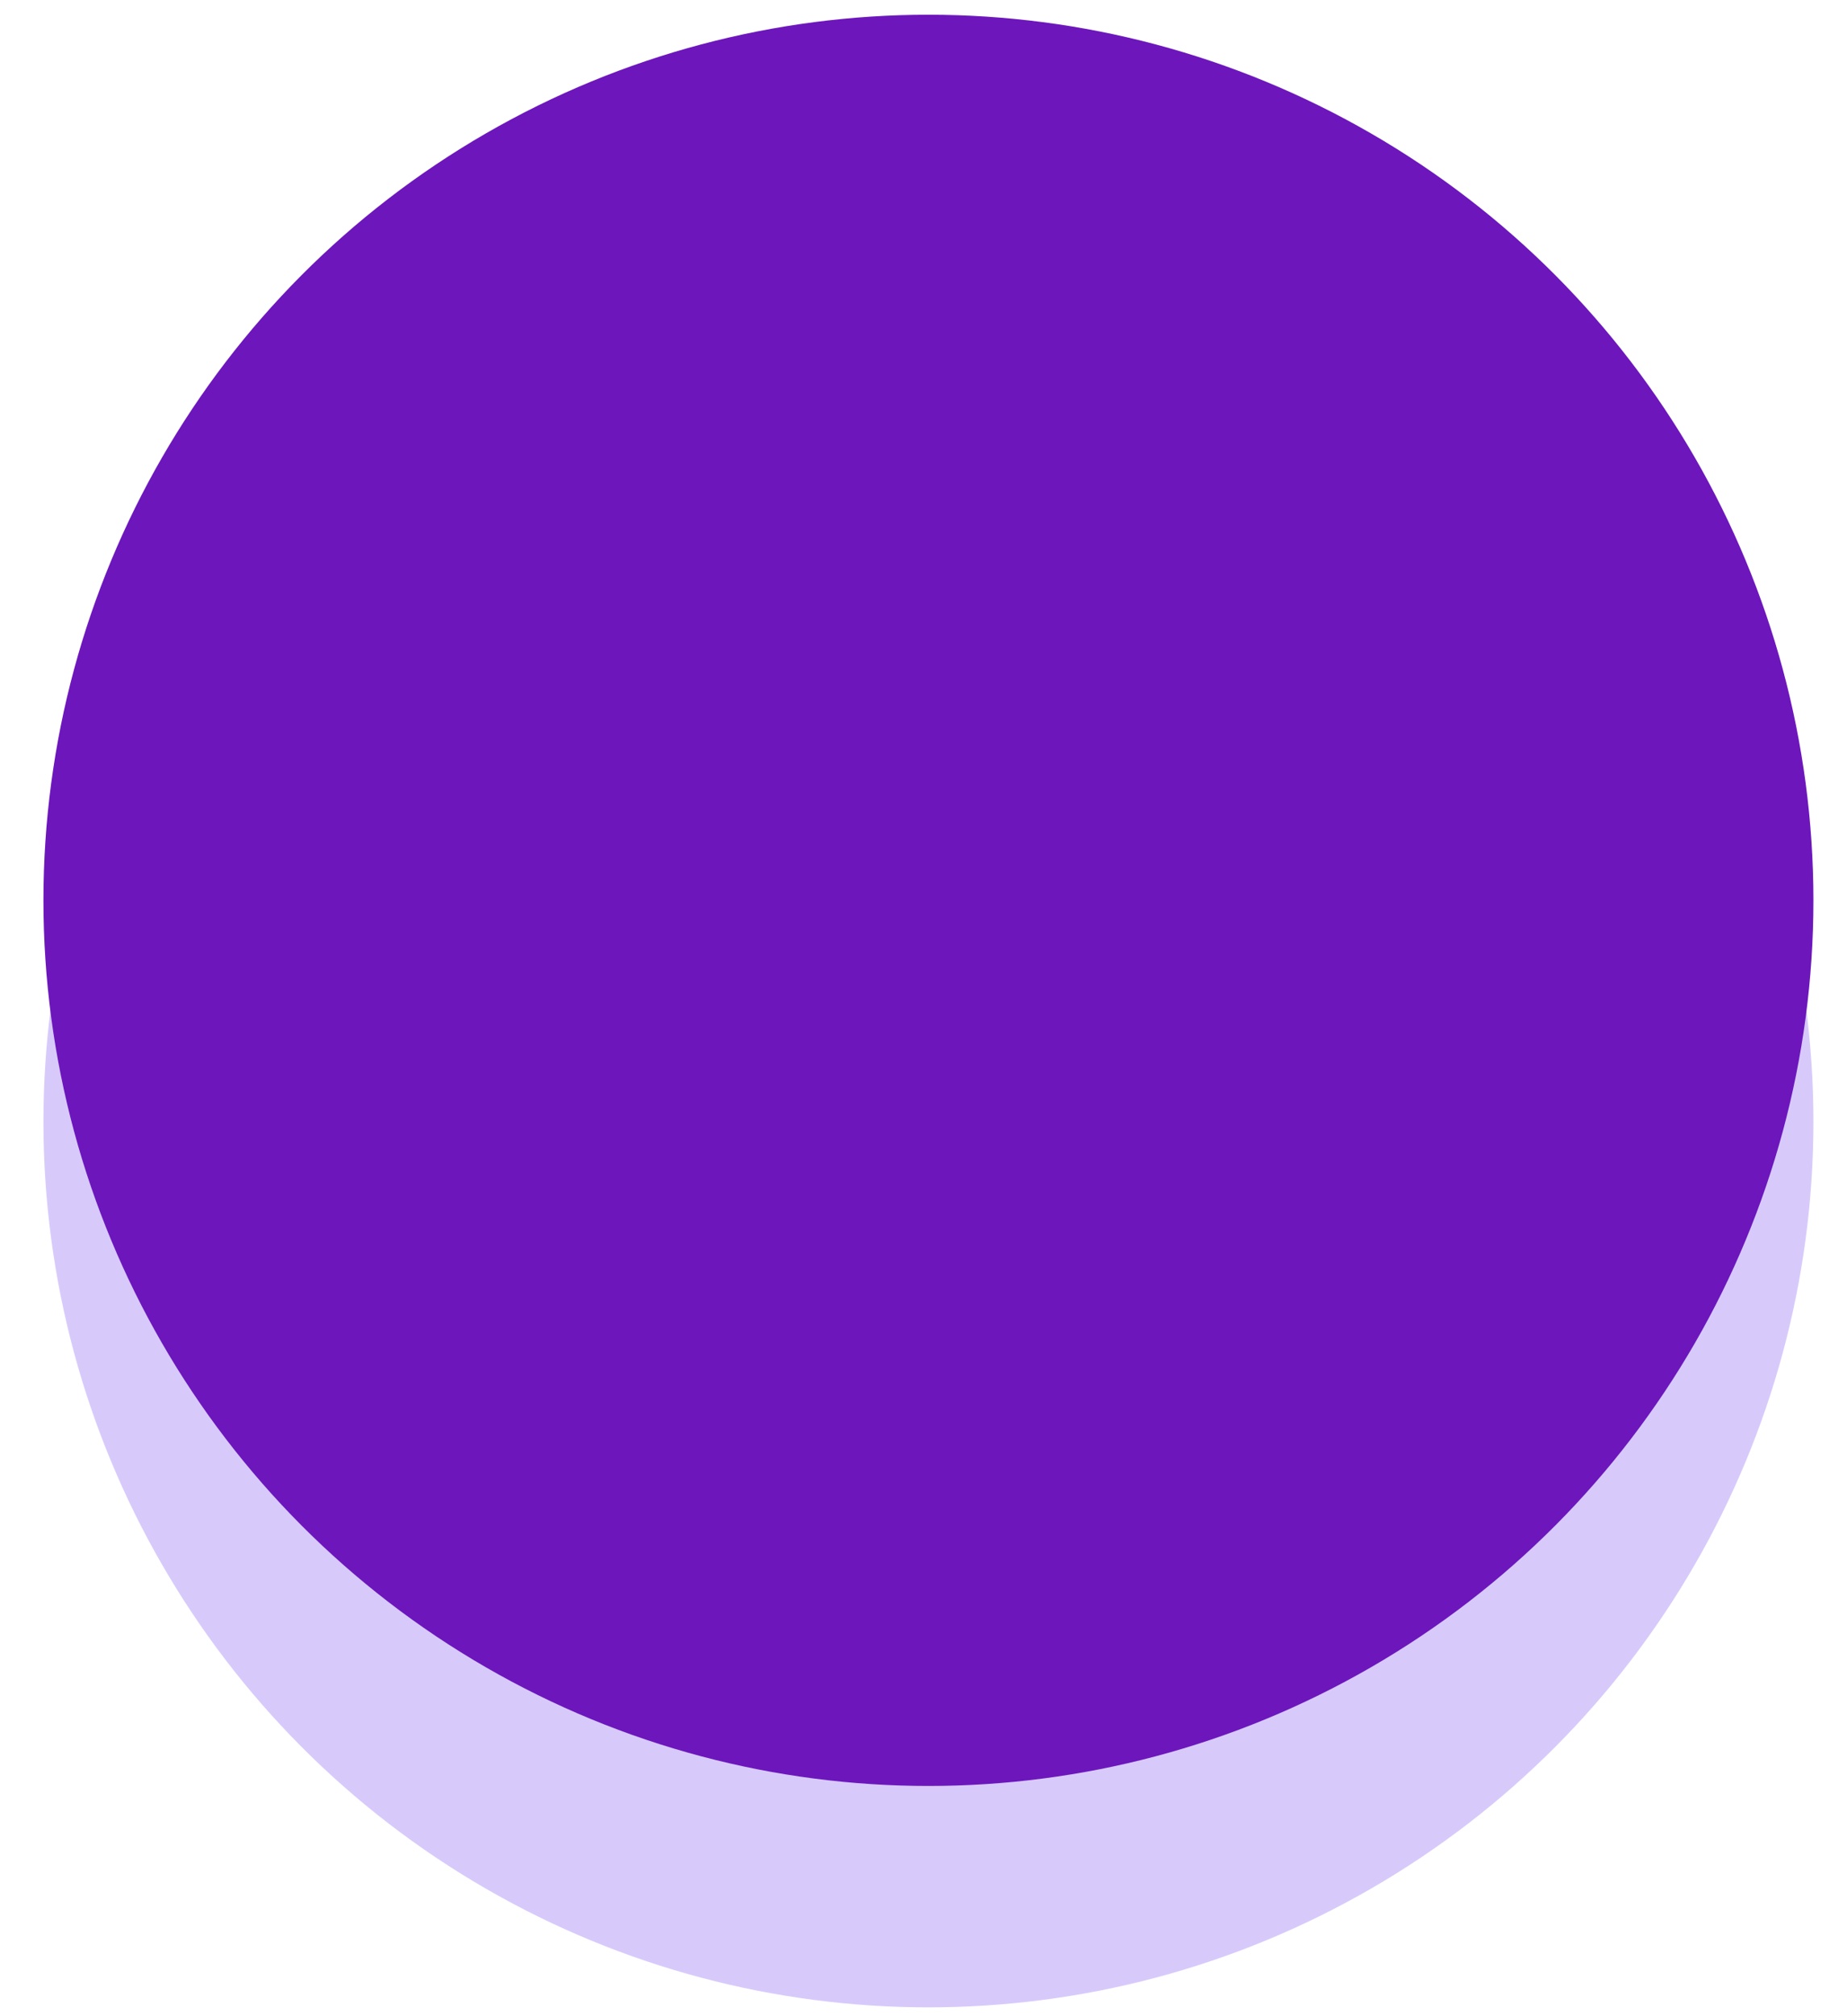 <?xml version="1.0" encoding="UTF-8"?>
<svg width="33px" height="36px" viewBox="0 0 33 36" version="1.1" xmlns="http://www.w3.org/2000/svg" xmlns:xlink="http://www.w3.org/1999/xlink">
    <!-- Generator: Sketch 46.2 (44496) - http://www.bohemiancoding.com/sketch -->
    <title>Group 29 Copy</title>
    <desc>Created with Sketch.</desc>
    <defs></defs>
    <g id="Page-1" stroke="none" stroke-width="1" fill="none" fill-rule="evenodd">
        <g id="Apple-TV-Copy-2" transform="translate(-292, -2520)">
            <g id="2" transform="translate(249, 1920)">
                <g id="icon2" transform="translate(0, 538)">
                    <g id="Group-34" transform="translate(25, 0)">
                        <g id="Group-30">
                            <g id="Group-10">
                                <g id="Group-29-Copy" transform="translate(18.776, 62.263)">
                                    <ellipse id="Oval-27-Copy" fill="#D7CAFB" cx="15.812" cy="19.766" rx="15.812" ry="15.813"></ellipse>
                                    <ellipse id="Oval-27" fill="#6C16BC" cx="15.812" cy="15.813" rx="15.812" ry="15.813"></ellipse>
                                </g>
                            </g>
                        </g>
                    </g>
                </g>
            </g>
        </g>
    </g>
</svg>
